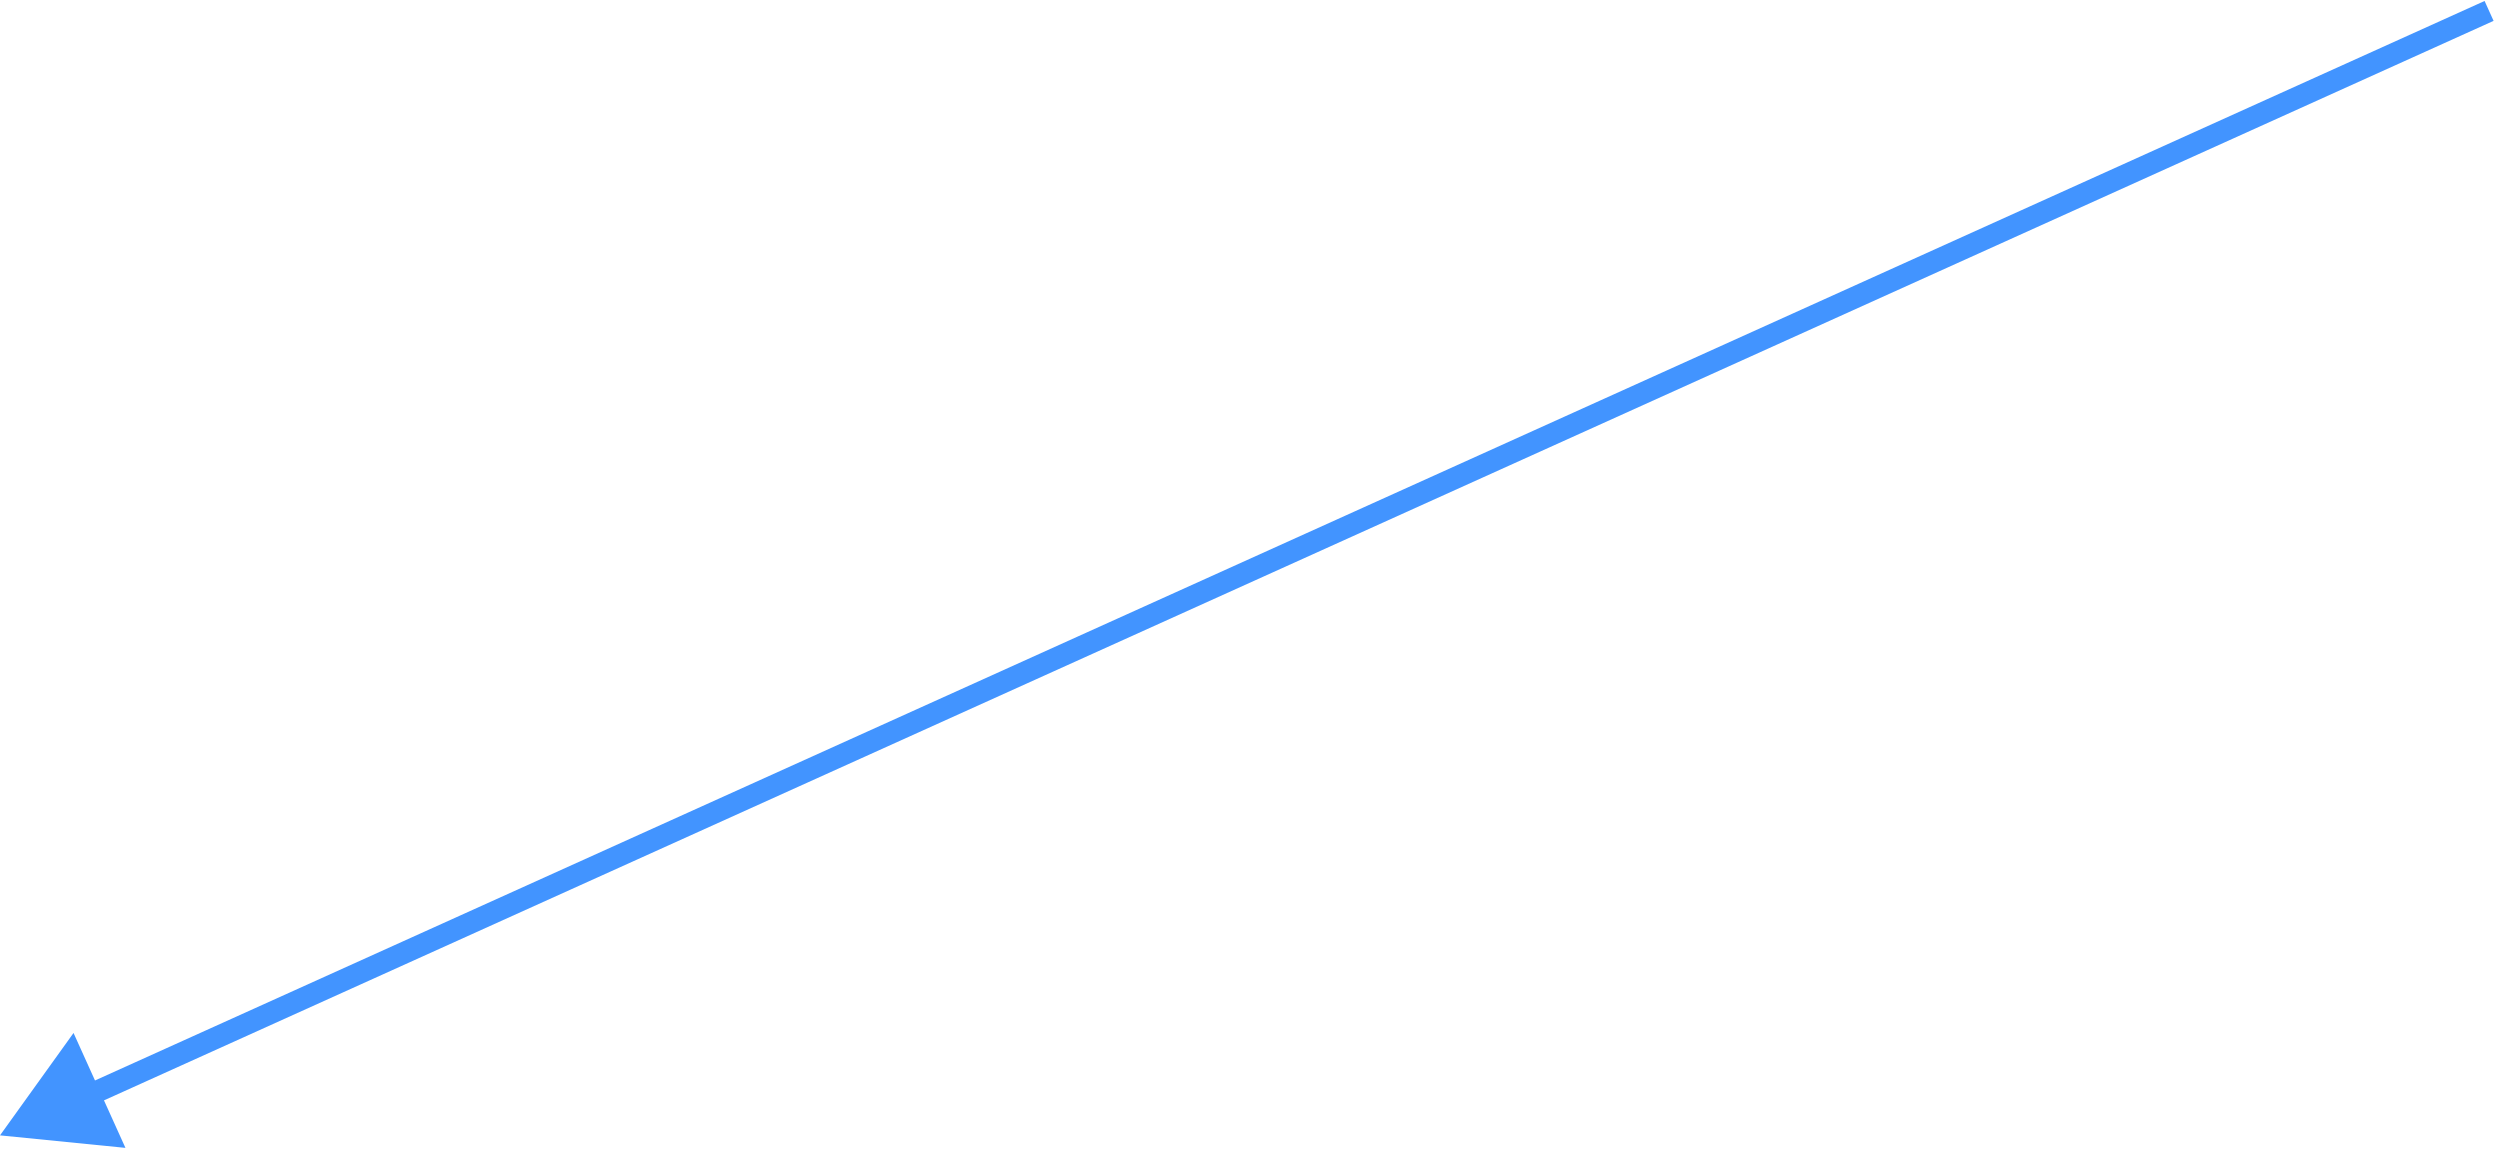 <svg width="229" height="106" viewBox="0 0 229 106" fill="none" xmlns="http://www.w3.org/2000/svg">
<path d="M0 104L6.736 94.621L11.49 105.145L0 104ZM228.412 1.911L8.614 101.206L7.79 99.383L227.588 0.089L228.412 1.911Z" fill="#4294FF"/>
</svg>
